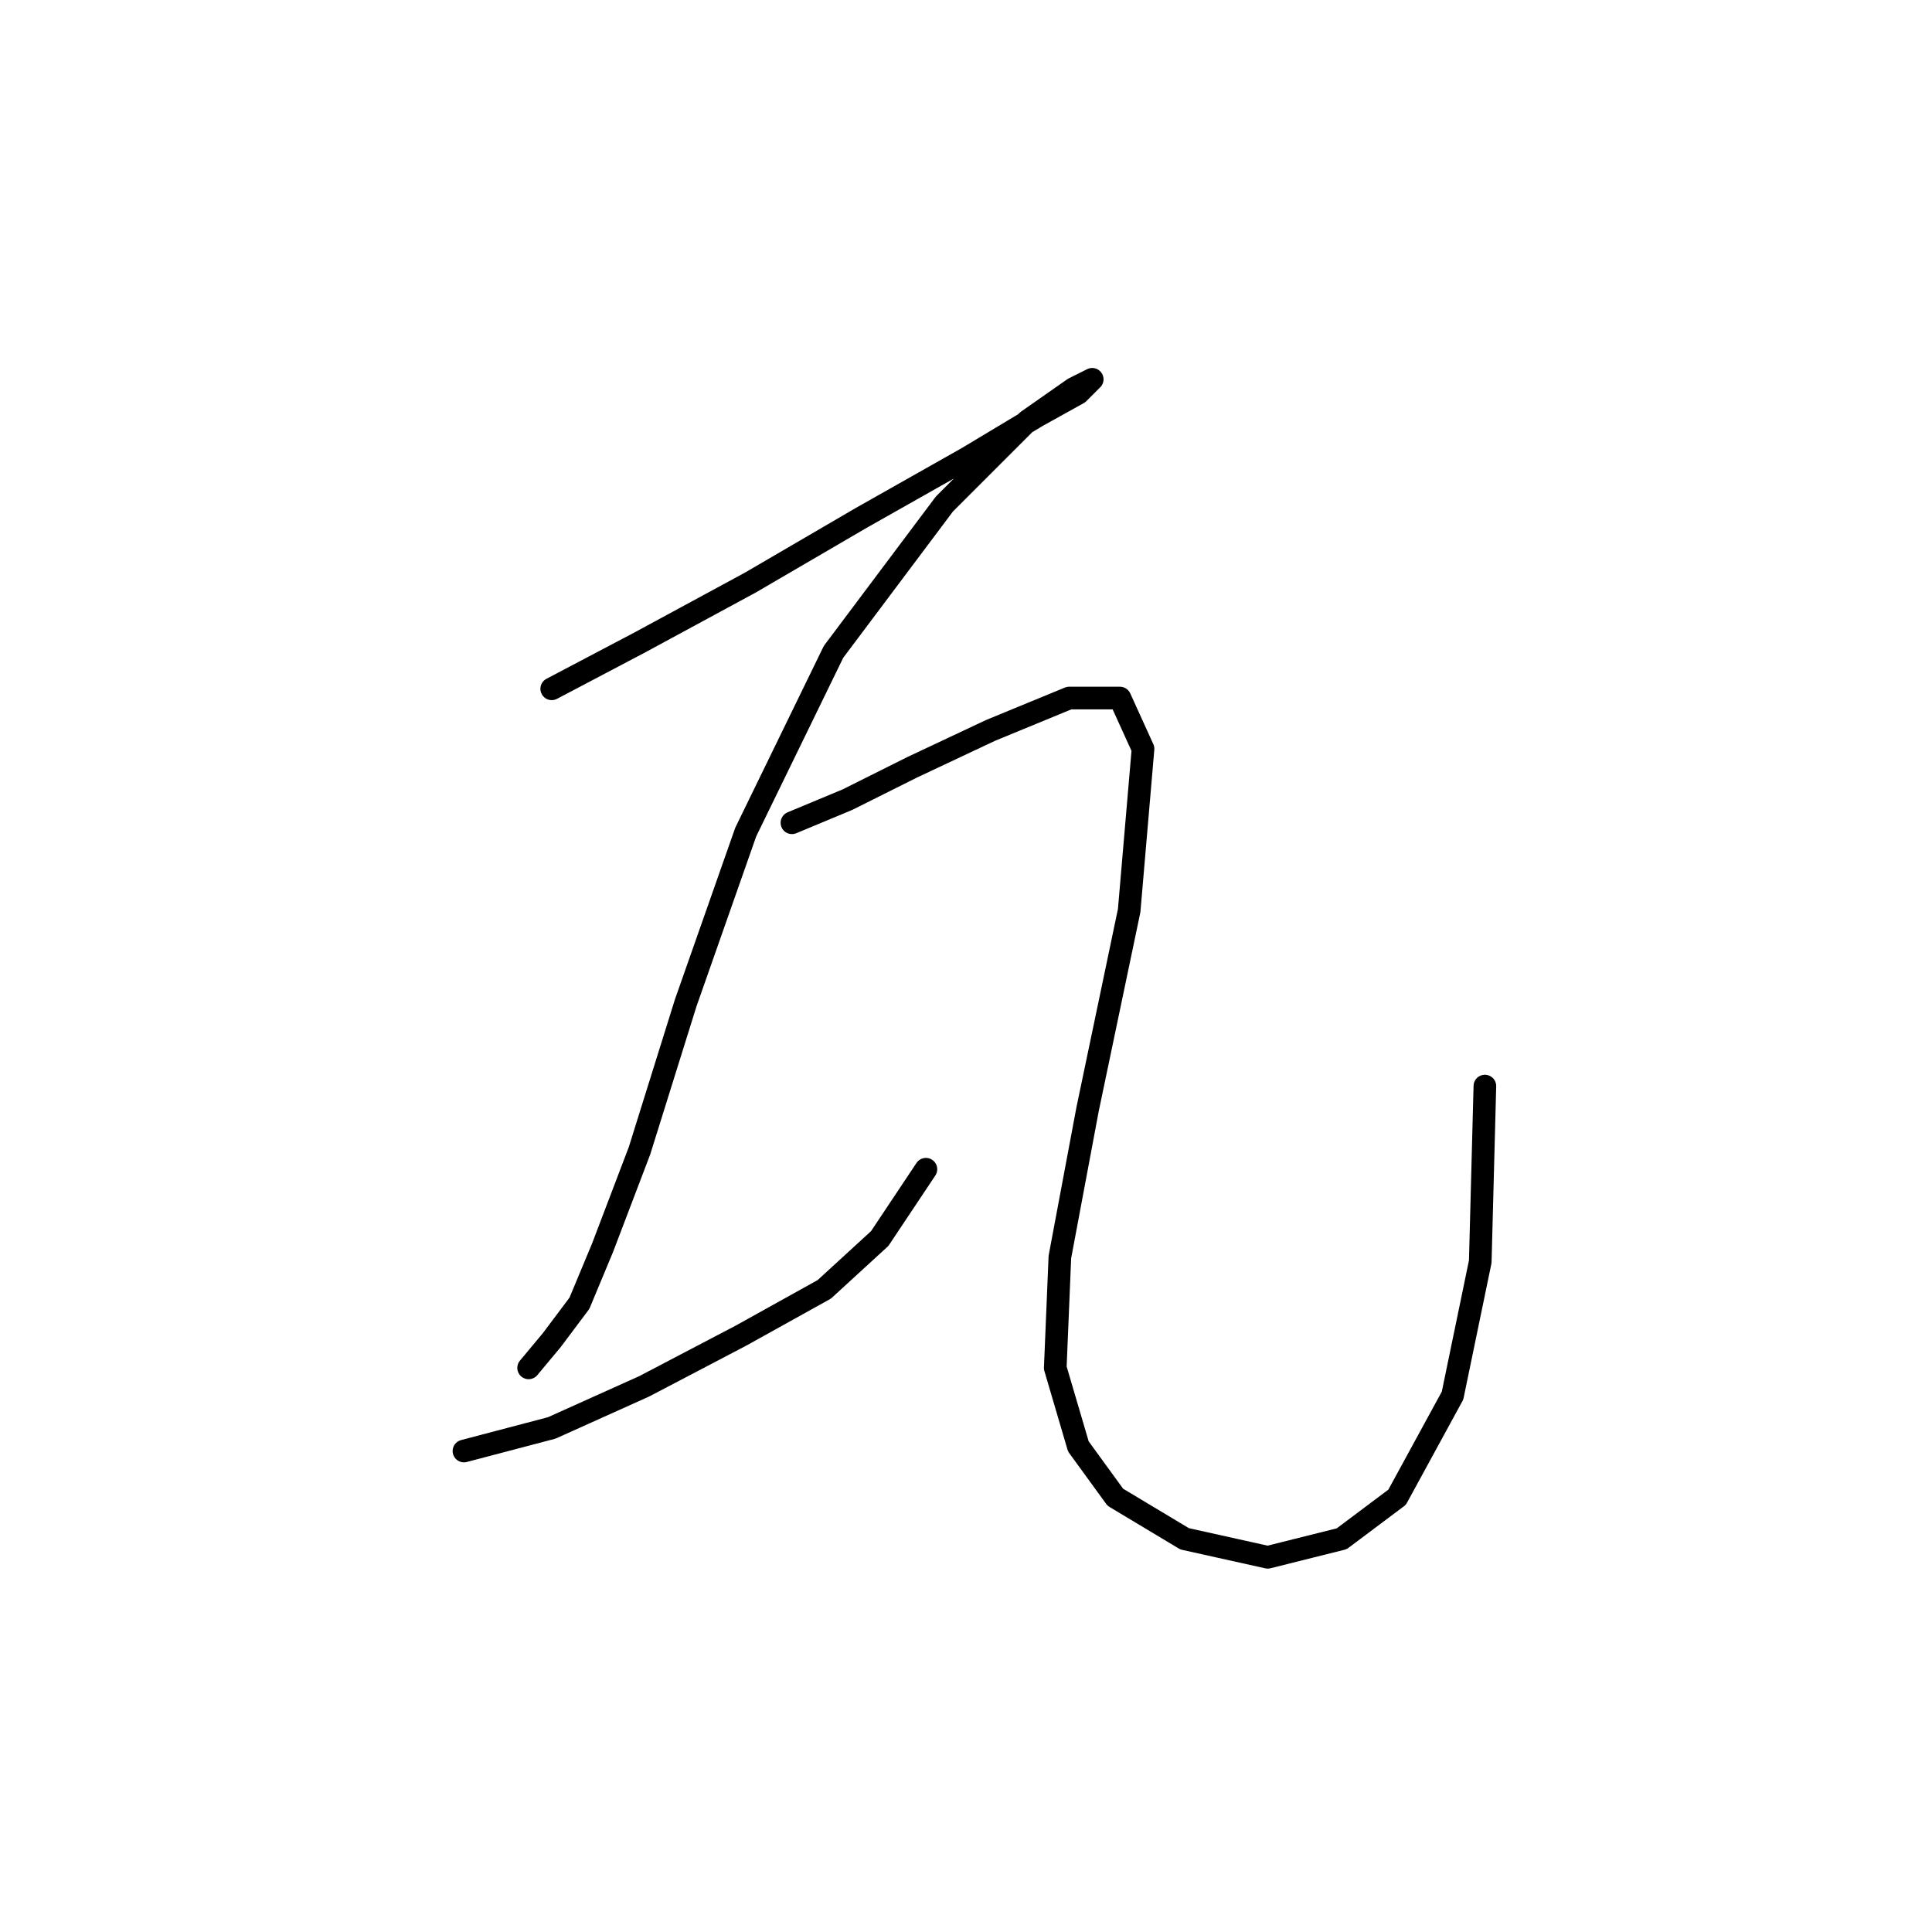 <?xml version="1.0" standalone="no"?>
    <svg width="256" height="256" xmlns="http://www.w3.org/2000/svg" version="1.1">
    <polyline stroke="black" stroke-width="3" stroke-linecap="round" fill="transparent" stroke-linejoin="round" points="73.107 91.271 84.737 85.149 99.428 77.192 114.119 68.622 128.197 60.665 137.379 55.156 142.888 52.095 144.724 50.259 142.276 51.483 136.155 55.768 125.137 66.786 110.446 86.374 98.816 110.246 90.858 132.894 84.737 152.482 79.84 165.336 76.78 172.682 73.107 177.579 70.046 181.251 70.046 181.251 " />
        <polyline stroke="black" stroke-width="3" stroke-linecap="round" fill="transparent" stroke-linejoin="round" points="61.477 192.269 73.107 189.209 85.349 183.7 98.204 176.966 109.222 170.845 116.567 164.112 122.688 154.93 122.688 154.93 " />
        <polyline stroke="black" stroke-width="3" stroke-linecap="round" fill="transparent" stroke-linejoin="round" points="104.937 109.022 112.282 105.961 120.852 101.677 131.258 96.78 141.664 92.495 148.397 92.495 151.457 99.228 149.621 120.652 144.112 146.973 140.439 166.561 139.827 181.251 142.888 191.657 147.785 198.39 156.966 203.899 167.984 206.348 177.778 203.899 185.124 198.39 192.469 184.924 196.142 167.173 196.754 143.912 196.754 143.912 " />
        </svg>
